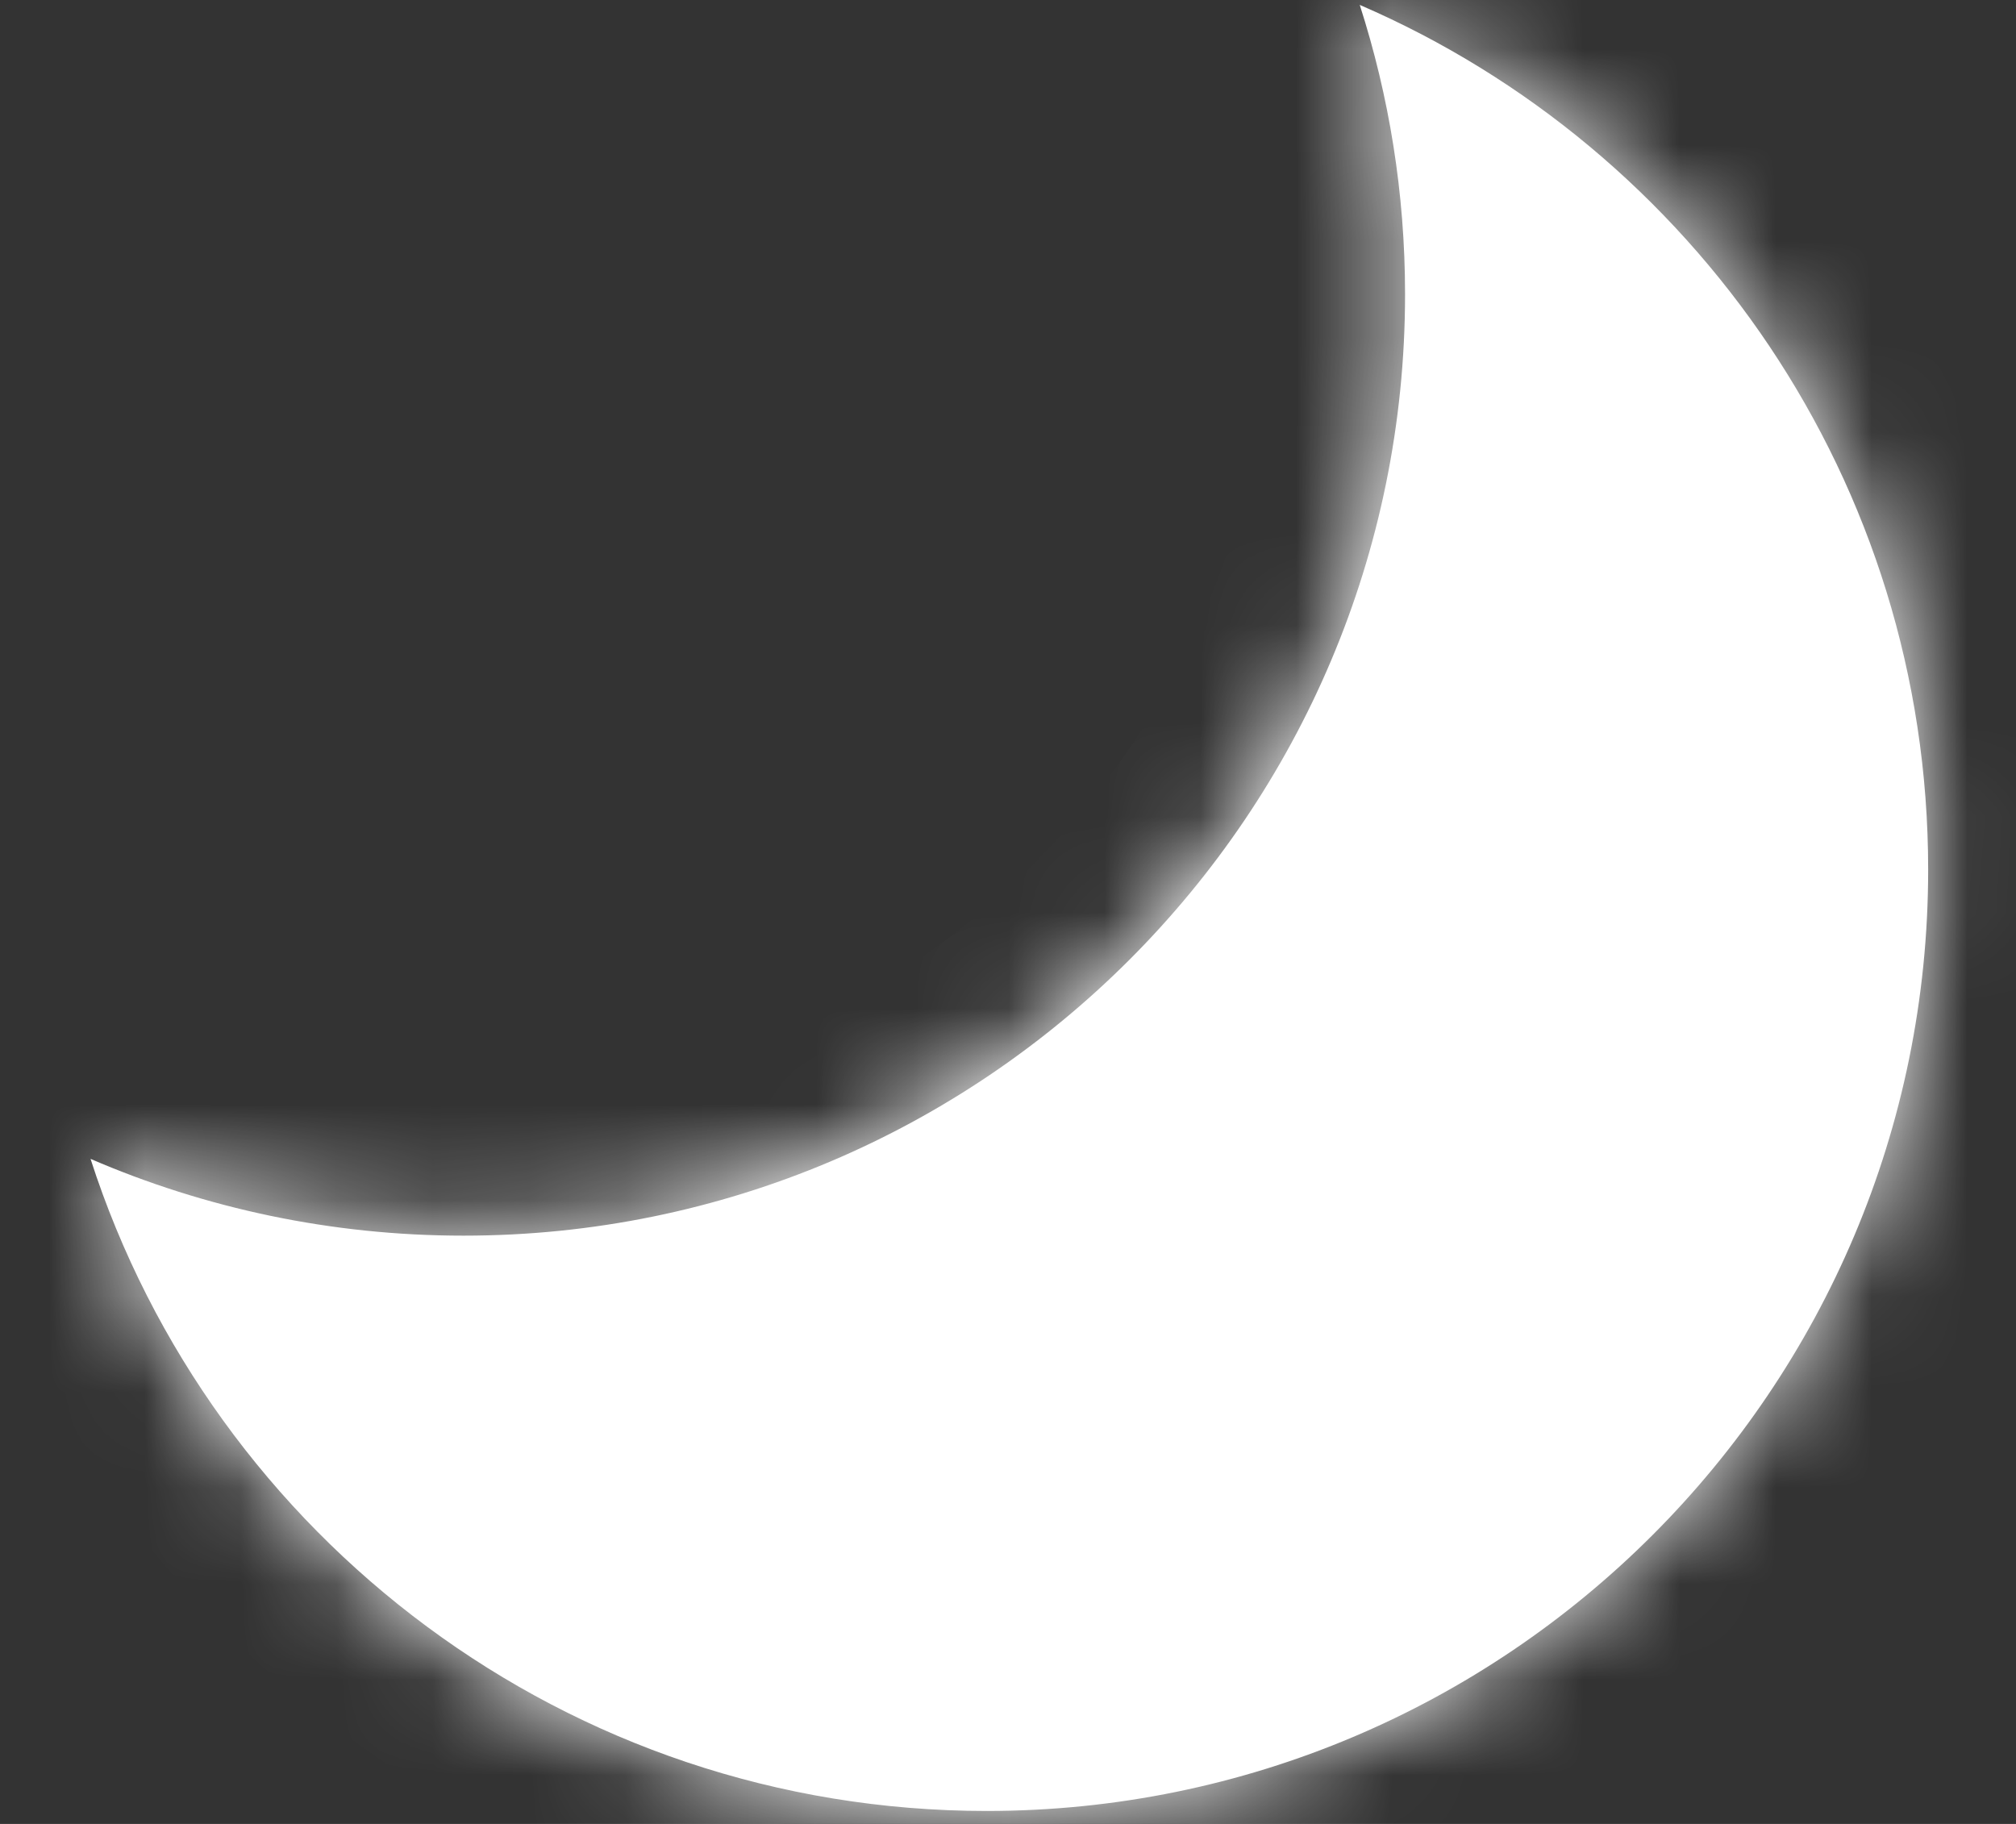 <svg width="21" height="19" viewBox="0 0 21 19" fill="none" xmlns="http://www.w3.org/2000/svg">
<rect x="0" y="0" width="21" height="19" fill="#333333" stroke="none"/>
<mask id="path-1-inside-1_3_1036" fill="white">
<path fill-rule="evenodd" clip-rule="evenodd" d="M4.828 12.872C10.245 12.872 14.636 8.481 14.636 3.065C14.636 2.013 14.47 1.001 14.164 0.051C17.647 1.556 20.085 5.022 20.085 9.058C20.085 14.474 15.694 18.865 10.278 18.865C5.913 18.865 2.214 16.014 0.943 12.072C2.134 12.586 3.448 12.872 4.828 12.872Z"/>
</mask>
<path fill-rule="evenodd" clip-rule="evenodd" d="M4.828 12.872C10.245 12.872 14.636 8.481 14.636 3.065C14.636 2.013 14.47 1.001 14.164 0.051C17.647 1.556 20.085 5.022 20.085 9.058C20.085 14.474 15.694 18.865 10.278 18.865C5.913 18.865 2.214 16.014 0.943 12.072C2.134 12.586 3.448 12.872 4.828 12.872Z" fill="white"/>
<path d="M14.164 0.051L14.723 -1.244L11.865 -2.479L12.821 0.484L14.164 0.051ZM0.943 12.072L1.502 10.777L-1.356 9.542L-0.4 12.505L0.943 12.072ZM13.224 3.065C13.224 7.702 9.465 11.461 4.828 11.461V14.283C11.024 14.283 16.047 9.26 16.047 3.065H13.224ZM12.821 0.484C13.082 1.295 13.224 2.162 13.224 3.065H16.047C16.047 1.865 15.857 0.706 15.507 -0.382L12.821 0.484ZM13.604 1.346C16.589 2.636 18.674 5.605 18.674 9.058H21.496C21.496 4.439 18.705 0.476 14.723 -1.244L13.604 1.346ZM18.674 9.058C18.674 13.695 14.915 17.454 10.278 17.454V20.276C16.473 20.276 21.496 15.254 21.496 9.058H18.674ZM10.278 17.454C6.543 17.454 3.374 15.015 2.285 11.639L-0.4 12.505C1.054 17.012 5.283 20.276 10.278 20.276V17.454ZM4.828 11.461C3.644 11.461 2.52 11.216 1.502 10.777L0.383 13.367C1.748 13.957 3.252 14.283 4.828 14.283V11.461Z" fill="white" mask="url(#path-1-inside-1_3_1036)"/>
</svg>
